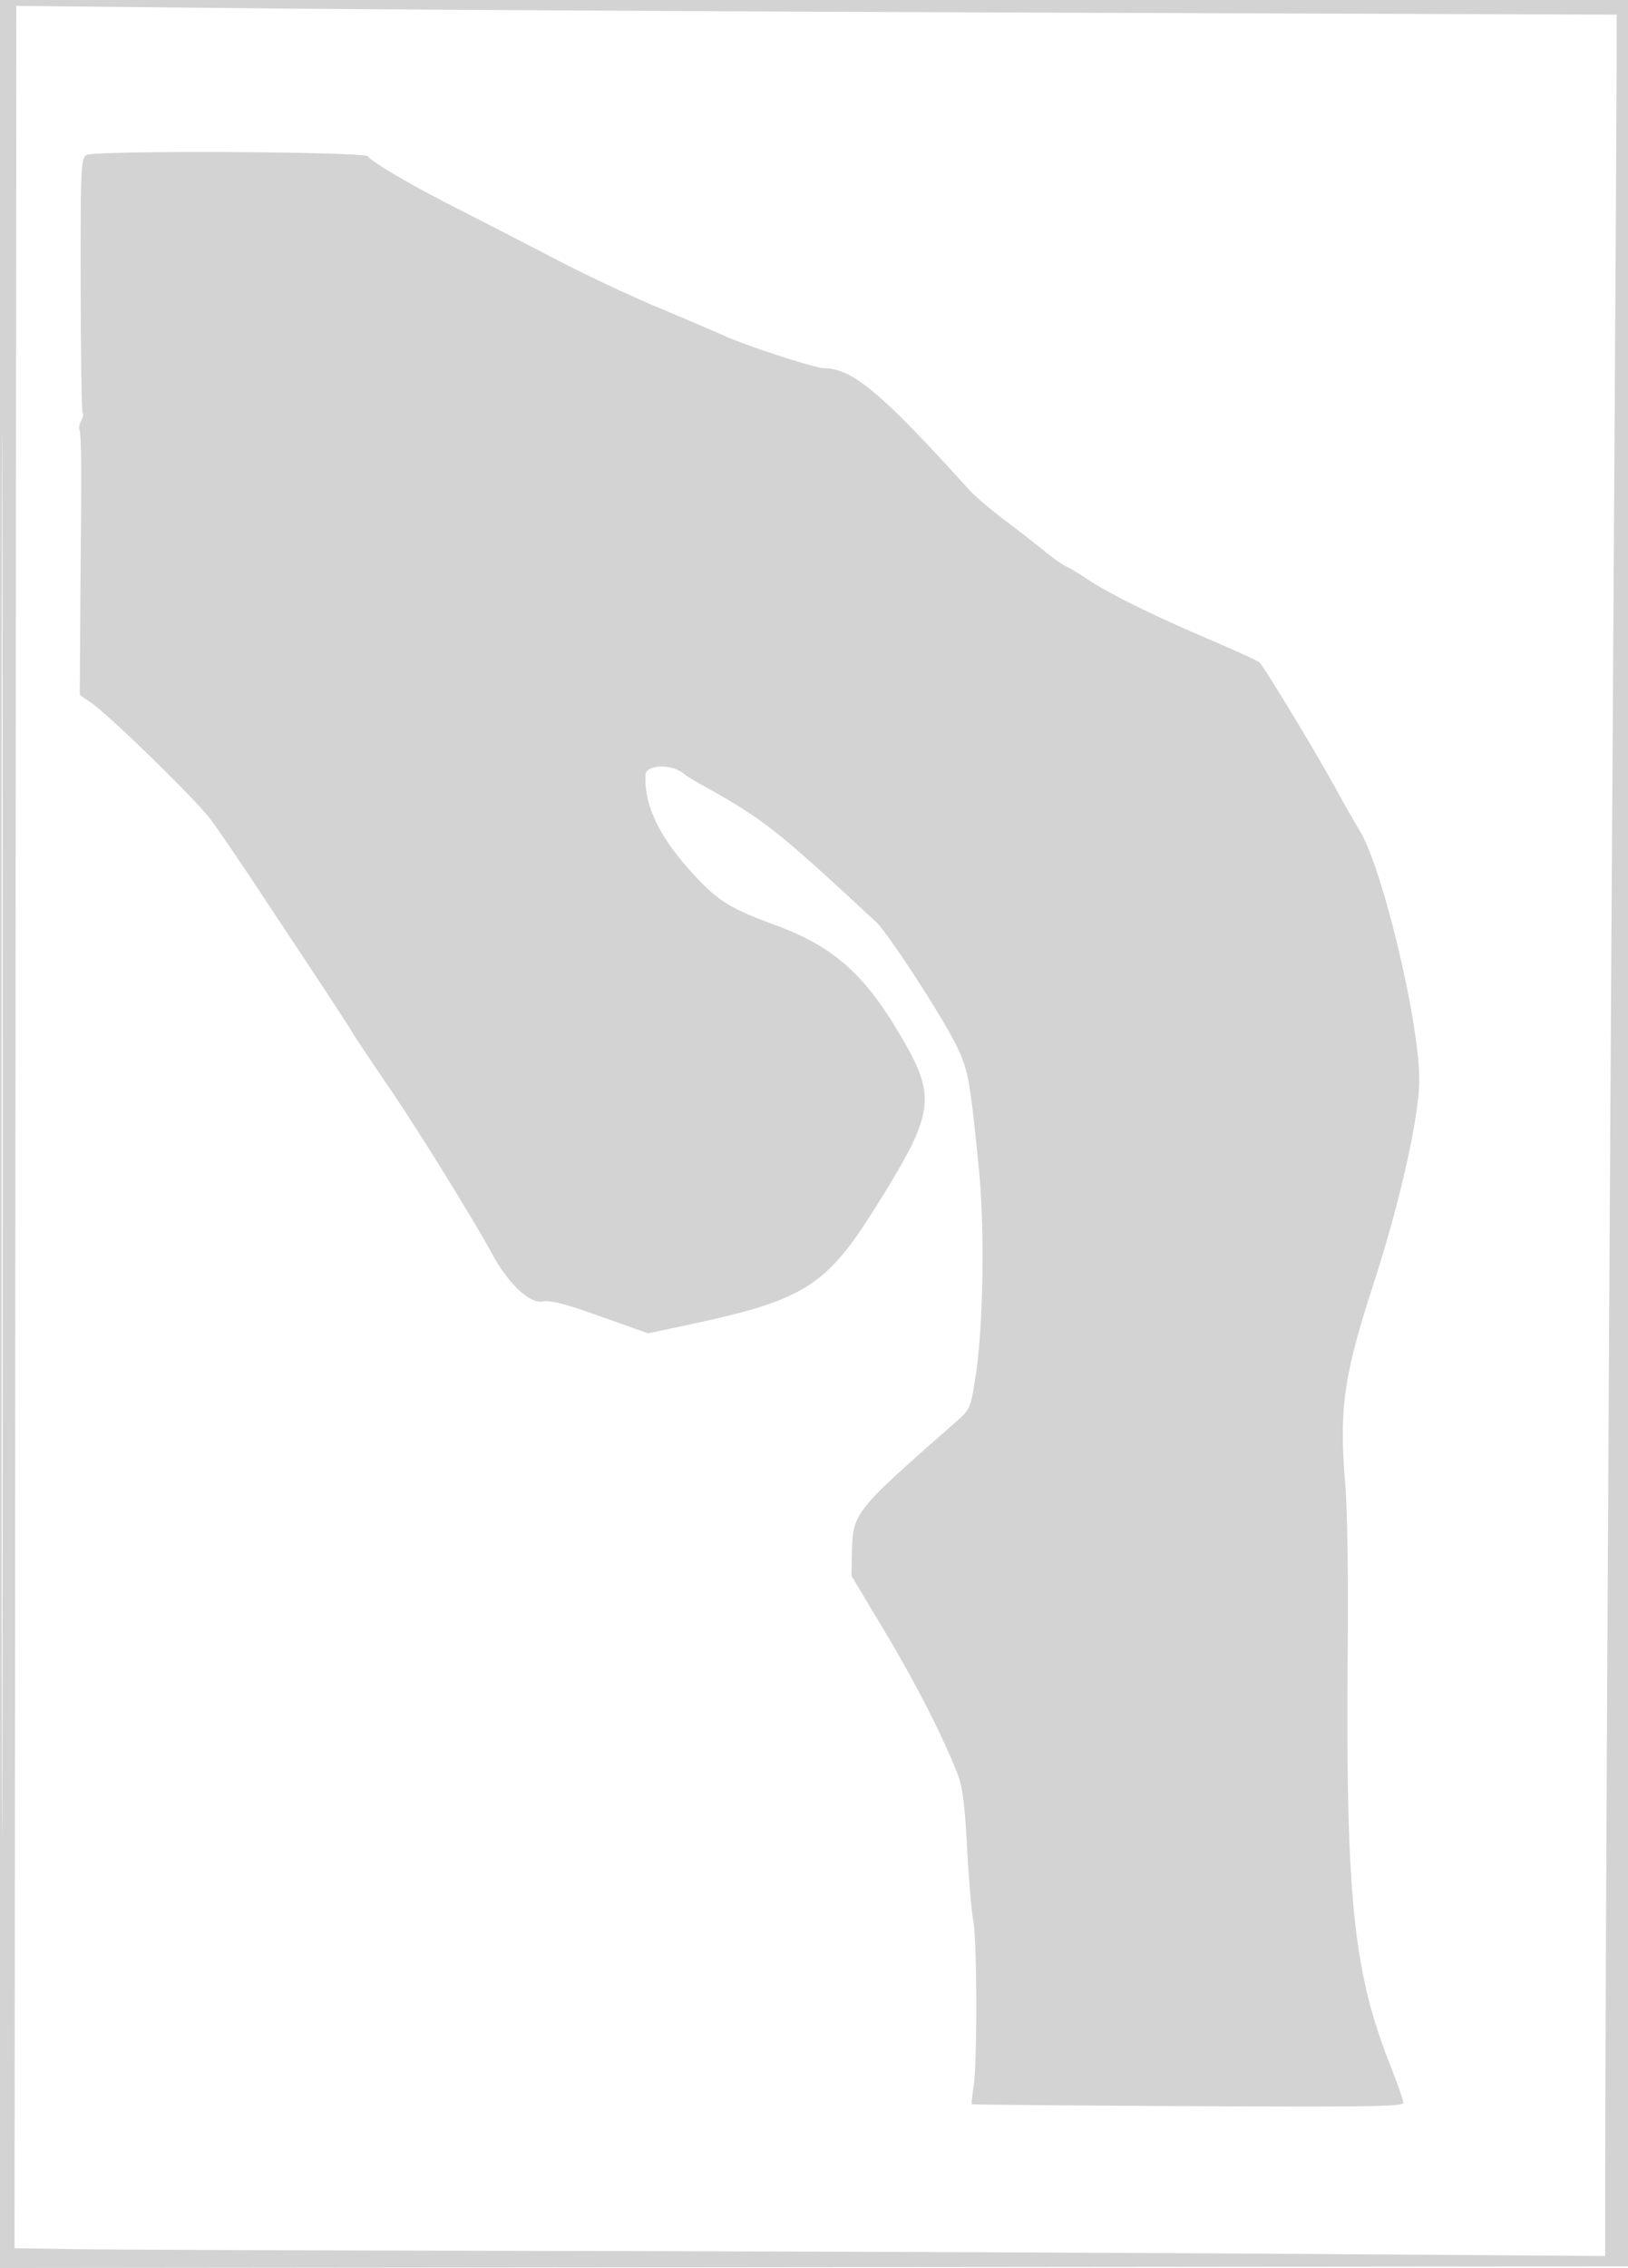 <svg xmlns="http://www.w3.org/2000/svg" width="500" height="696"><path d="M0 348.002v348.002l250.25-.252 250.25-.252.251-347.75L501.003 0H0v348.002m.494.498c0 191.4.115 269.551.256 173.669.141-95.882.141-252.482 0-348S.494 157.1.494 348.5M5.008 7.158c.004 2.938-.116 157.761-.267 344.052l-.275 338.71 19.017.301c10.459.166 75.942.405 145.517.531s170.938.53 225.25.898l98.75.669.005-25.41c.01-46.657 1.008-239.372 2.258-435.909.68-106.975 1.237-201.7 1.237-210.5v-16L323 3.882c-95.425-.34-206.013-.944-245.75-1.342L5 1.815l.008 5.343m21.557 40.418c-1.727 1.263-1.833 3.616-1.786 39.964.028 21.243.298 38.87.6 39.173.303.302.096 1.4-.46 2.439-.557 1.039-.781 2.263-.499 2.719.282.456.513 5.734.514 11.729.001 12.065.005 11.143-.124 24.4-.051 5.225-.142 17.548-.201 27.384l-.109 17.884 3.24 2.201c5.766 3.919 32.633 30.125 37.075 36.164 2.373 3.227 8.191 11.717 12.928 18.867l18.685 28.204c5.54 8.361 10.806 16.461 11.704 18 .898 1.538 5.794 8.871 10.881 16.296 8.966 13.088 26.15 40.797 32.248 52 4.909 9.018 11.458 15.143 15.401 14.404 2.421-.455 6.875.693 17.811 4.586l14.583 5.193 12.222-2.602c35.866-7.636 42.484-11.814 57.944-36.581 18.246-29.231 18.723-33.345 6.256-54.037-10.503-17.432-20.04-25.664-36.978-31.921-13.715-5.066-17.474-7.282-24.065-14.188-11.528-12.079-16.645-22.226-16.183-32.09.146-3.123 7.915-3.417 11.605-.438.746.603 2.195 1.563 3.221 2.135 21.757 12.126 24.323 14.119 56.087 43.568 3.491 3.236 19.954 28.523 24.395 37.471 3.765 7.583 4.322 10.563 7.014 37.5 1.926 19.27 1.442 49.598-1.038 65-1.503 9.336-1.608 9.569-6.096 13.5-31.157 27.292-31.529 27.759-31.788 39.907l-.152 7.131 10.272 17.175c9.58 16.017 17.731 31.982 22.355 43.787 1.491 3.807 2.182 9.177 2.894 22.5.514 9.625 1.368 19.75 1.898 22.5 1.16 6.031 1.258 42.785.134 50.5-.441 3.025-.711 5.609-.601 5.743.11.134 29.979.398 66.374.586 55.943.291 66.174.129 66.174-1.044 0-.764-1.818-5.977-4.041-11.587-11.399-28.769-13.71-51.704-13.019-129.198.184-20.61-.148-41.615-.777-49.135-1.923-23.007-.488-33.157 8.678-61.365 8.124-25.001 13.966-50.986 14.053-62.5.13-17.276-11.205-64.864-18.205-76.435-1.852-3.061-5.08-8.715-7.174-12.565-6.105-11.226-22.425-38.183-23.777-39.275-.681-.55-7.763-3.781-15.738-7.18-16.802-7.161-30.614-13.983-36.949-18.249-2.447-1.648-5.372-3.41-6.5-3.915-1.128-.505-4.301-2.747-7.051-4.983-2.75-2.235-8.314-6.558-12.365-9.606-4.051-3.047-8.842-7.172-10.646-9.166C270.584 120.4 261.713 113 252.984 113c-2.473 0-23.538-6.822-29.916-9.689-3.062-1.376-12.543-5.422-21.068-8.991-8.525-3.569-22.475-10.13-31-14.58a3574.436 3574.436 0 0 0-30.5-15.702c-13.974-7.089-26.336-14.307-27.5-16.055-.995-1.494-84.41-1.887-86.435-.407" fill="#d3d3d3" fill-rule="evenodd"/></svg>